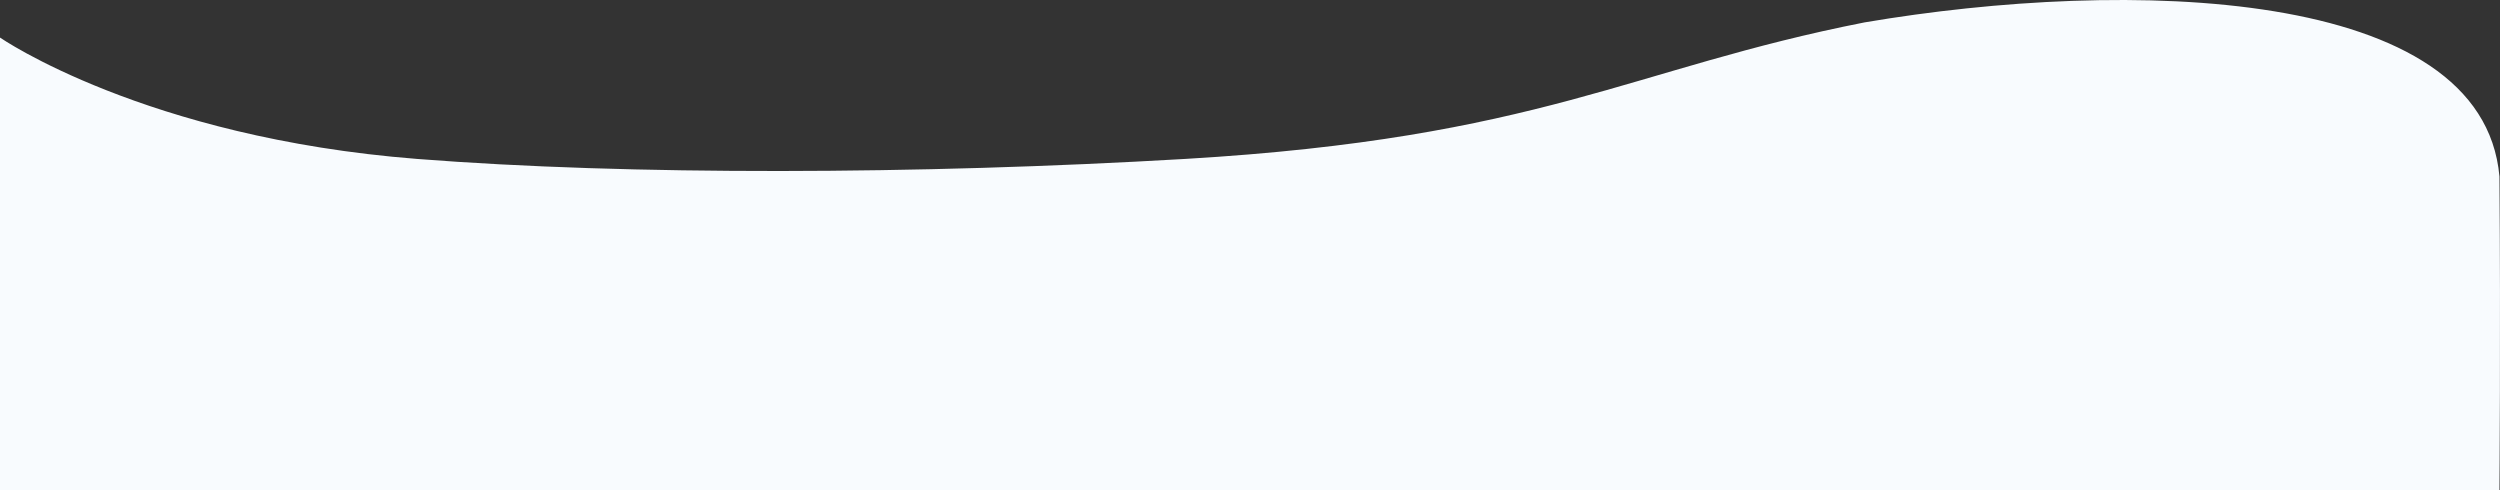 <svg xmlns="http://www.w3.org/2000/svg" width="1920.423" height="376.394" viewBox="0 0 1920.423 376.394">
  <rect x="0" y="0" width="1920.423" height="376.394" fill="#333333" stroke="none"/>
  <path id="Path_549" data-name="Path 549" d="M0-97.539S110.975-20.742,320.458-4.3C482.059,8.386,705.707,7.734,910.2-4.3c273.417-16.088,342.556-69.558,522.147-104.9C1634.417-143.49,1906.939-137.033,1920,9.16c.952,119.787,0,240.84,0,240.84H0Z" transform="translate(0 126.394)" fill="#f8fbfe"/>
</svg>
